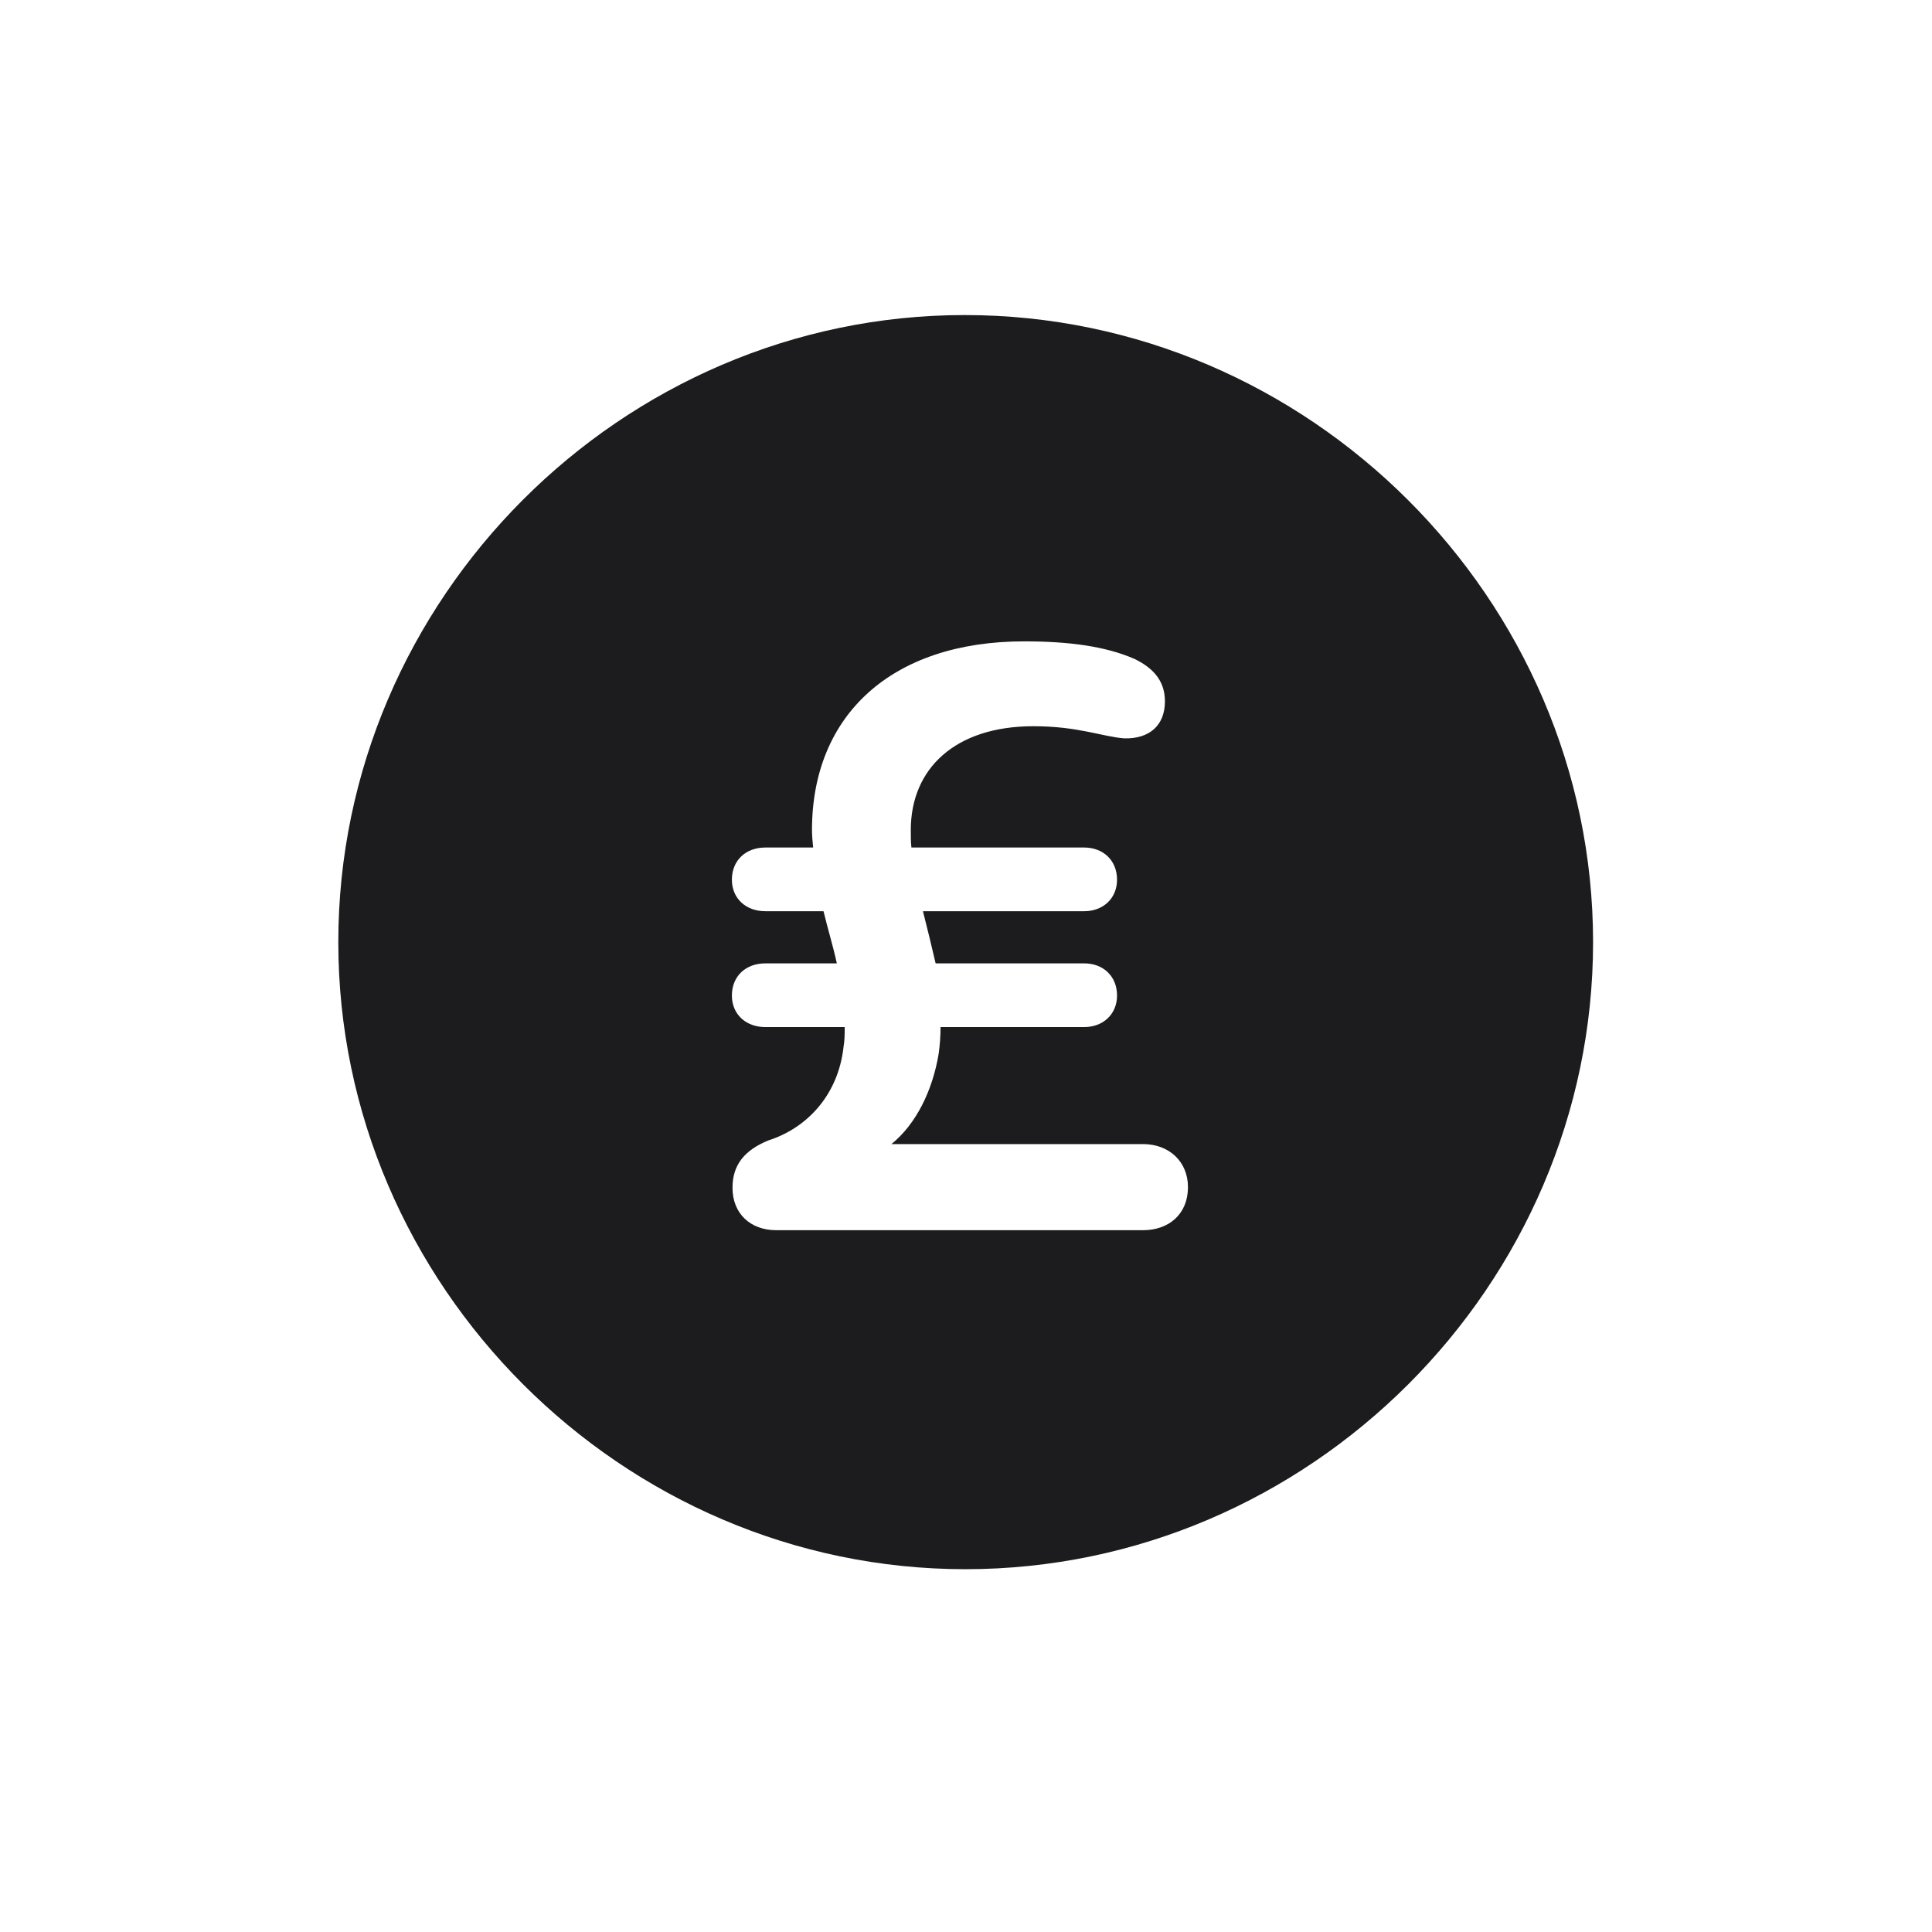 <svg width="28" height="28" viewBox="0 0 28 28" fill="none" xmlns="http://www.w3.org/2000/svg">
<path d="M13.991 22.742C18.975 22.742 23.088 18.629 23.088 13.654C23.088 8.68 18.966 4.566 13.982 4.566C9.008 4.566 4.903 8.68 4.903 13.654C4.903 18.629 9.017 22.742 13.991 22.742ZM10.616 17.214C10.616 16.88 10.792 16.669 11.135 16.528C11.688 16.352 12.146 15.878 12.225 15.175C12.242 15.078 12.242 14.981 12.242 14.885H11.091C10.81 14.885 10.607 14.7 10.607 14.428C10.607 14.146 10.81 13.962 11.091 13.962H12.128C12.075 13.716 11.996 13.461 11.935 13.206H11.091C10.81 13.206 10.607 13.021 10.607 12.749C10.607 12.468 10.81 12.283 11.091 12.283H11.785C11.776 12.195 11.768 12.116 11.768 12.028C11.768 10.367 12.919 9.295 14.844 9.295C15.485 9.295 16.021 9.365 16.443 9.55C16.751 9.699 16.883 9.901 16.883 10.165C16.883 10.508 16.663 10.71 16.294 10.701C15.969 10.675 15.626 10.525 14.976 10.525C13.842 10.525 13.2 11.141 13.2 12.028C13.2 12.116 13.2 12.213 13.209 12.283H15.714C15.986 12.283 16.189 12.468 16.189 12.749C16.189 13.021 15.986 13.206 15.714 13.206H13.376C13.438 13.452 13.499 13.698 13.56 13.962H15.714C15.986 13.962 16.189 14.146 16.189 14.428C16.189 14.7 15.986 14.885 15.714 14.885H13.631C13.631 15.017 13.622 15.14 13.604 15.271C13.517 15.799 13.279 16.291 12.919 16.581H16.566C16.944 16.581 17.217 16.836 17.217 17.205C17.217 17.592 16.944 17.829 16.566 17.829H11.249C10.88 17.829 10.616 17.592 10.616 17.214Z" fill="#1C1C1E"/>
</svg>
